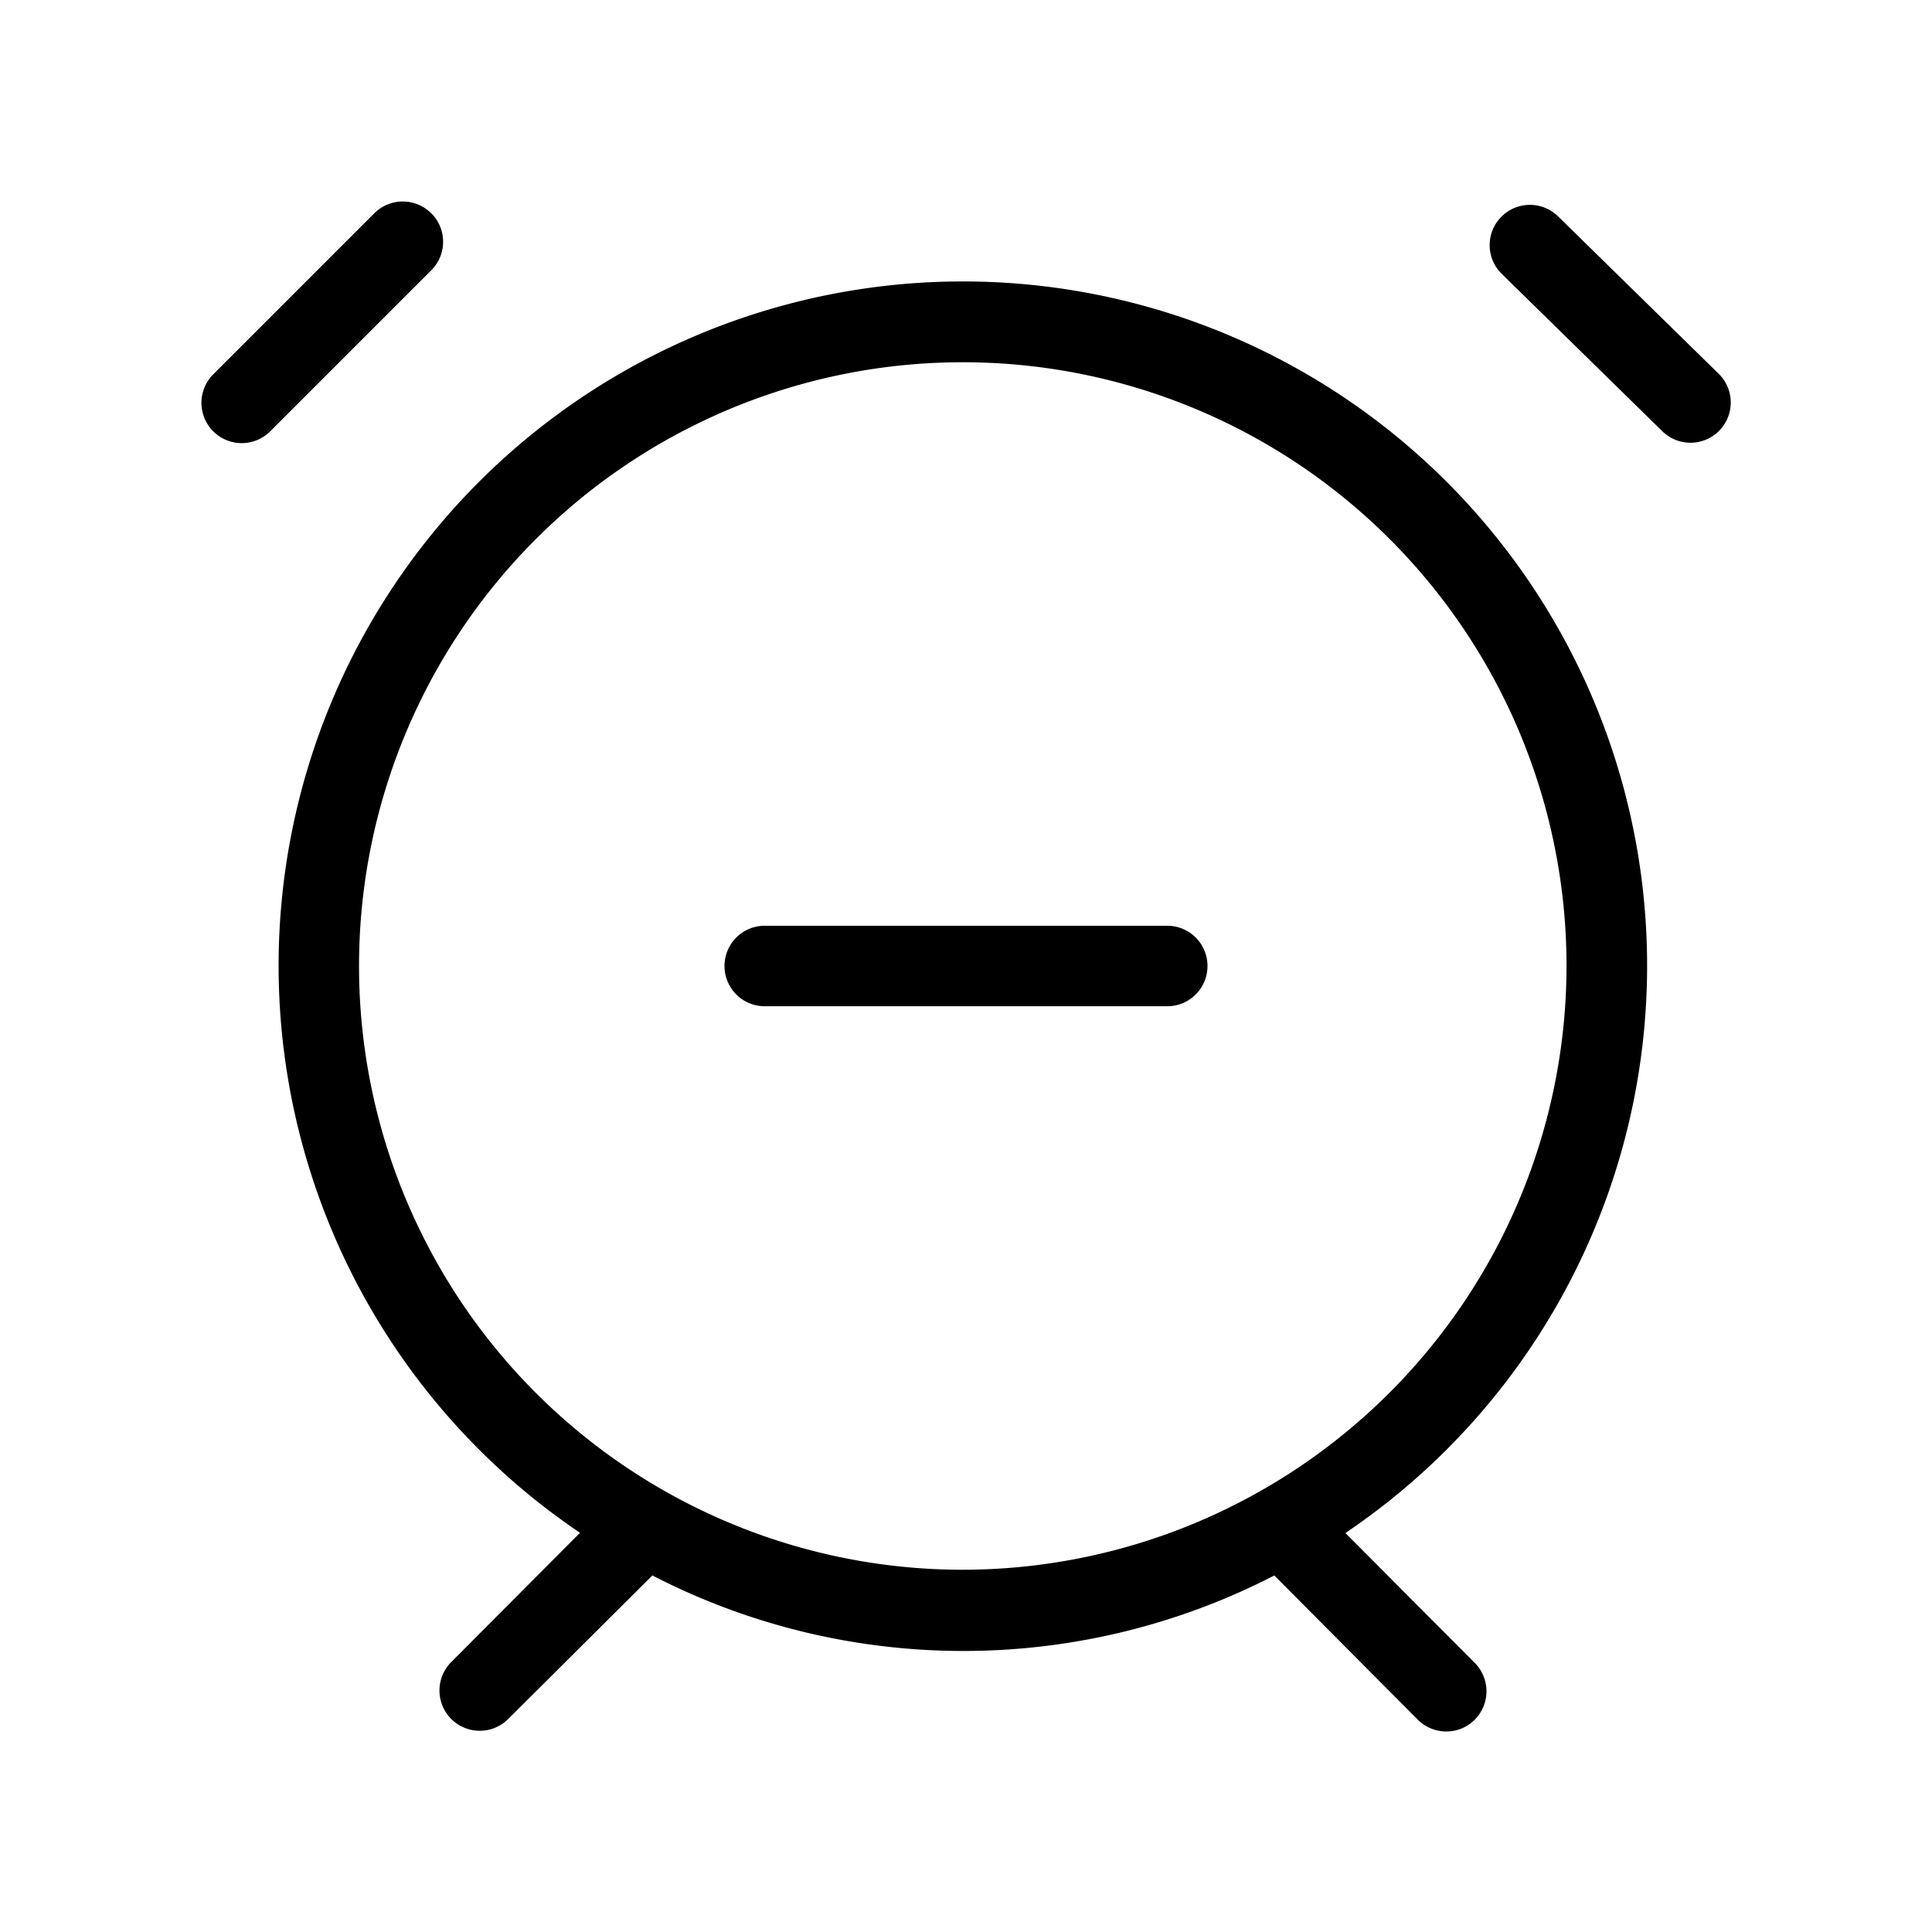 <svg xmlns="http://www.w3.org/2000/svg" width="24" height="24" viewBox="0 0 24 24">
    <path d="M21.357,5.35a.5.5,0,0,1-.707.007l-2-1.96a.5.5,0,0,1,.7-.714l2,1.96A.5.5,0,0,1,21.357,5.35Zm-16-2.7a.5.5,0,0,0-.708,0l-2,2a.5.5,0,0,0,.708.708l2-2A.5.5,0,0,0,5.354,2.646Zm11.362,16.4,1.6,1.606a.5.5,0,0,1,0,.707.492.492,0,0,1-.352.146.5.5,0,0,1-.355-.147l-1.782-1.791a8.424,8.424,0,0,1-7.726,0L6.314,21.353a.5.5,0,0,1-.709-.706l1.6-1.606a8.5,8.5,0,1,1,9.512,0ZM19.46,12a7.5,7.5,0,1,0-7.5,7.5A7.508,7.508,0,0,0,19.46,12Zm-4.96-.5h-5a.5.5,0,0,0,0,1h5a.5.5,0,0,0,0-1Z"/>
</svg>
